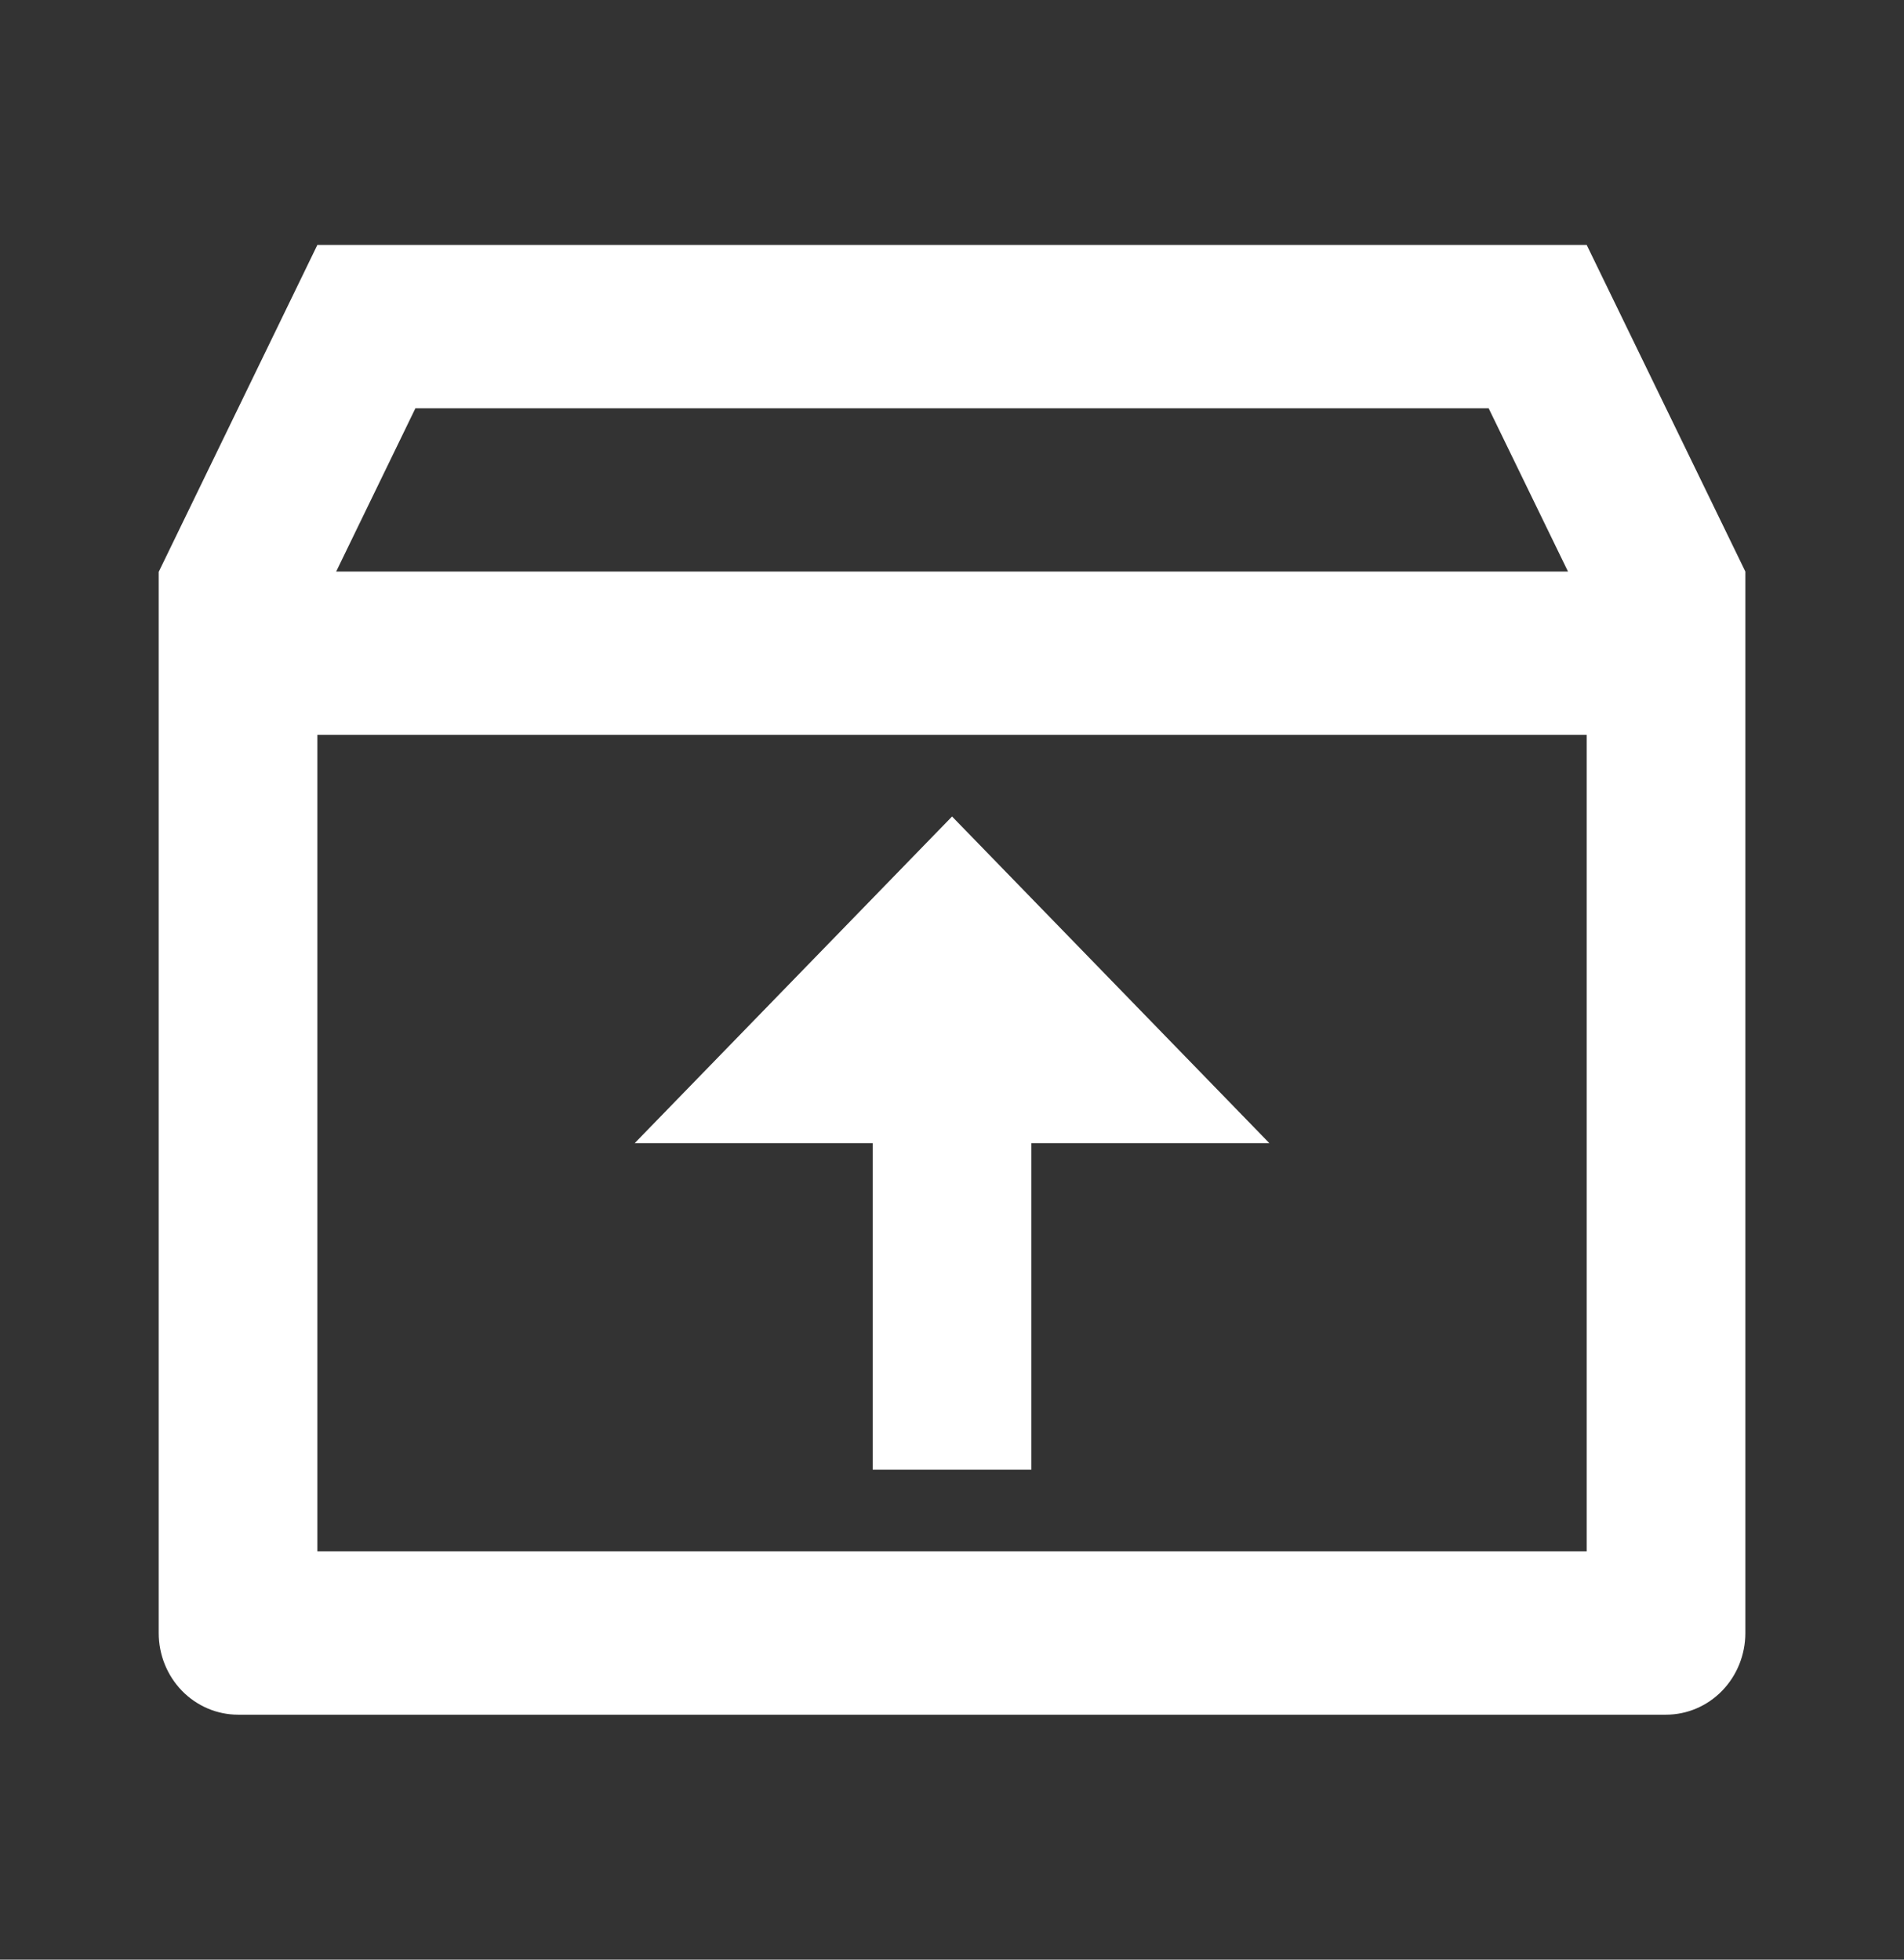 <svg width="34" height="35" viewBox="0 0 34 35" fill="none" xmlns="http://www.w3.org/2000/svg">
<rect x="0" y="0" width="34" height="35" fill="#333333" stroke="none"/>
<path d="M28.334 4.375L31.167 10.208V29.167C31.167 29.553 31.018 29.924 30.752 30.198C30.487 30.471 30.126 30.625 29.751 30.625H4.251C3.875 30.625 3.515 30.471 3.249 30.198C2.983 29.924 2.834 29.553 2.834 29.167V10.214L5.667 4.375H28.334ZM28.334 13.125H5.667V27.708H28.334V13.125ZM17.001 14.583L22.667 20.417H18.417V26.25H15.584V20.417H11.334L17.001 14.583ZM26.583 7.292H7.418L6.003 10.208H28L26.583 7.292Z" fill="white"/>
</svg>
